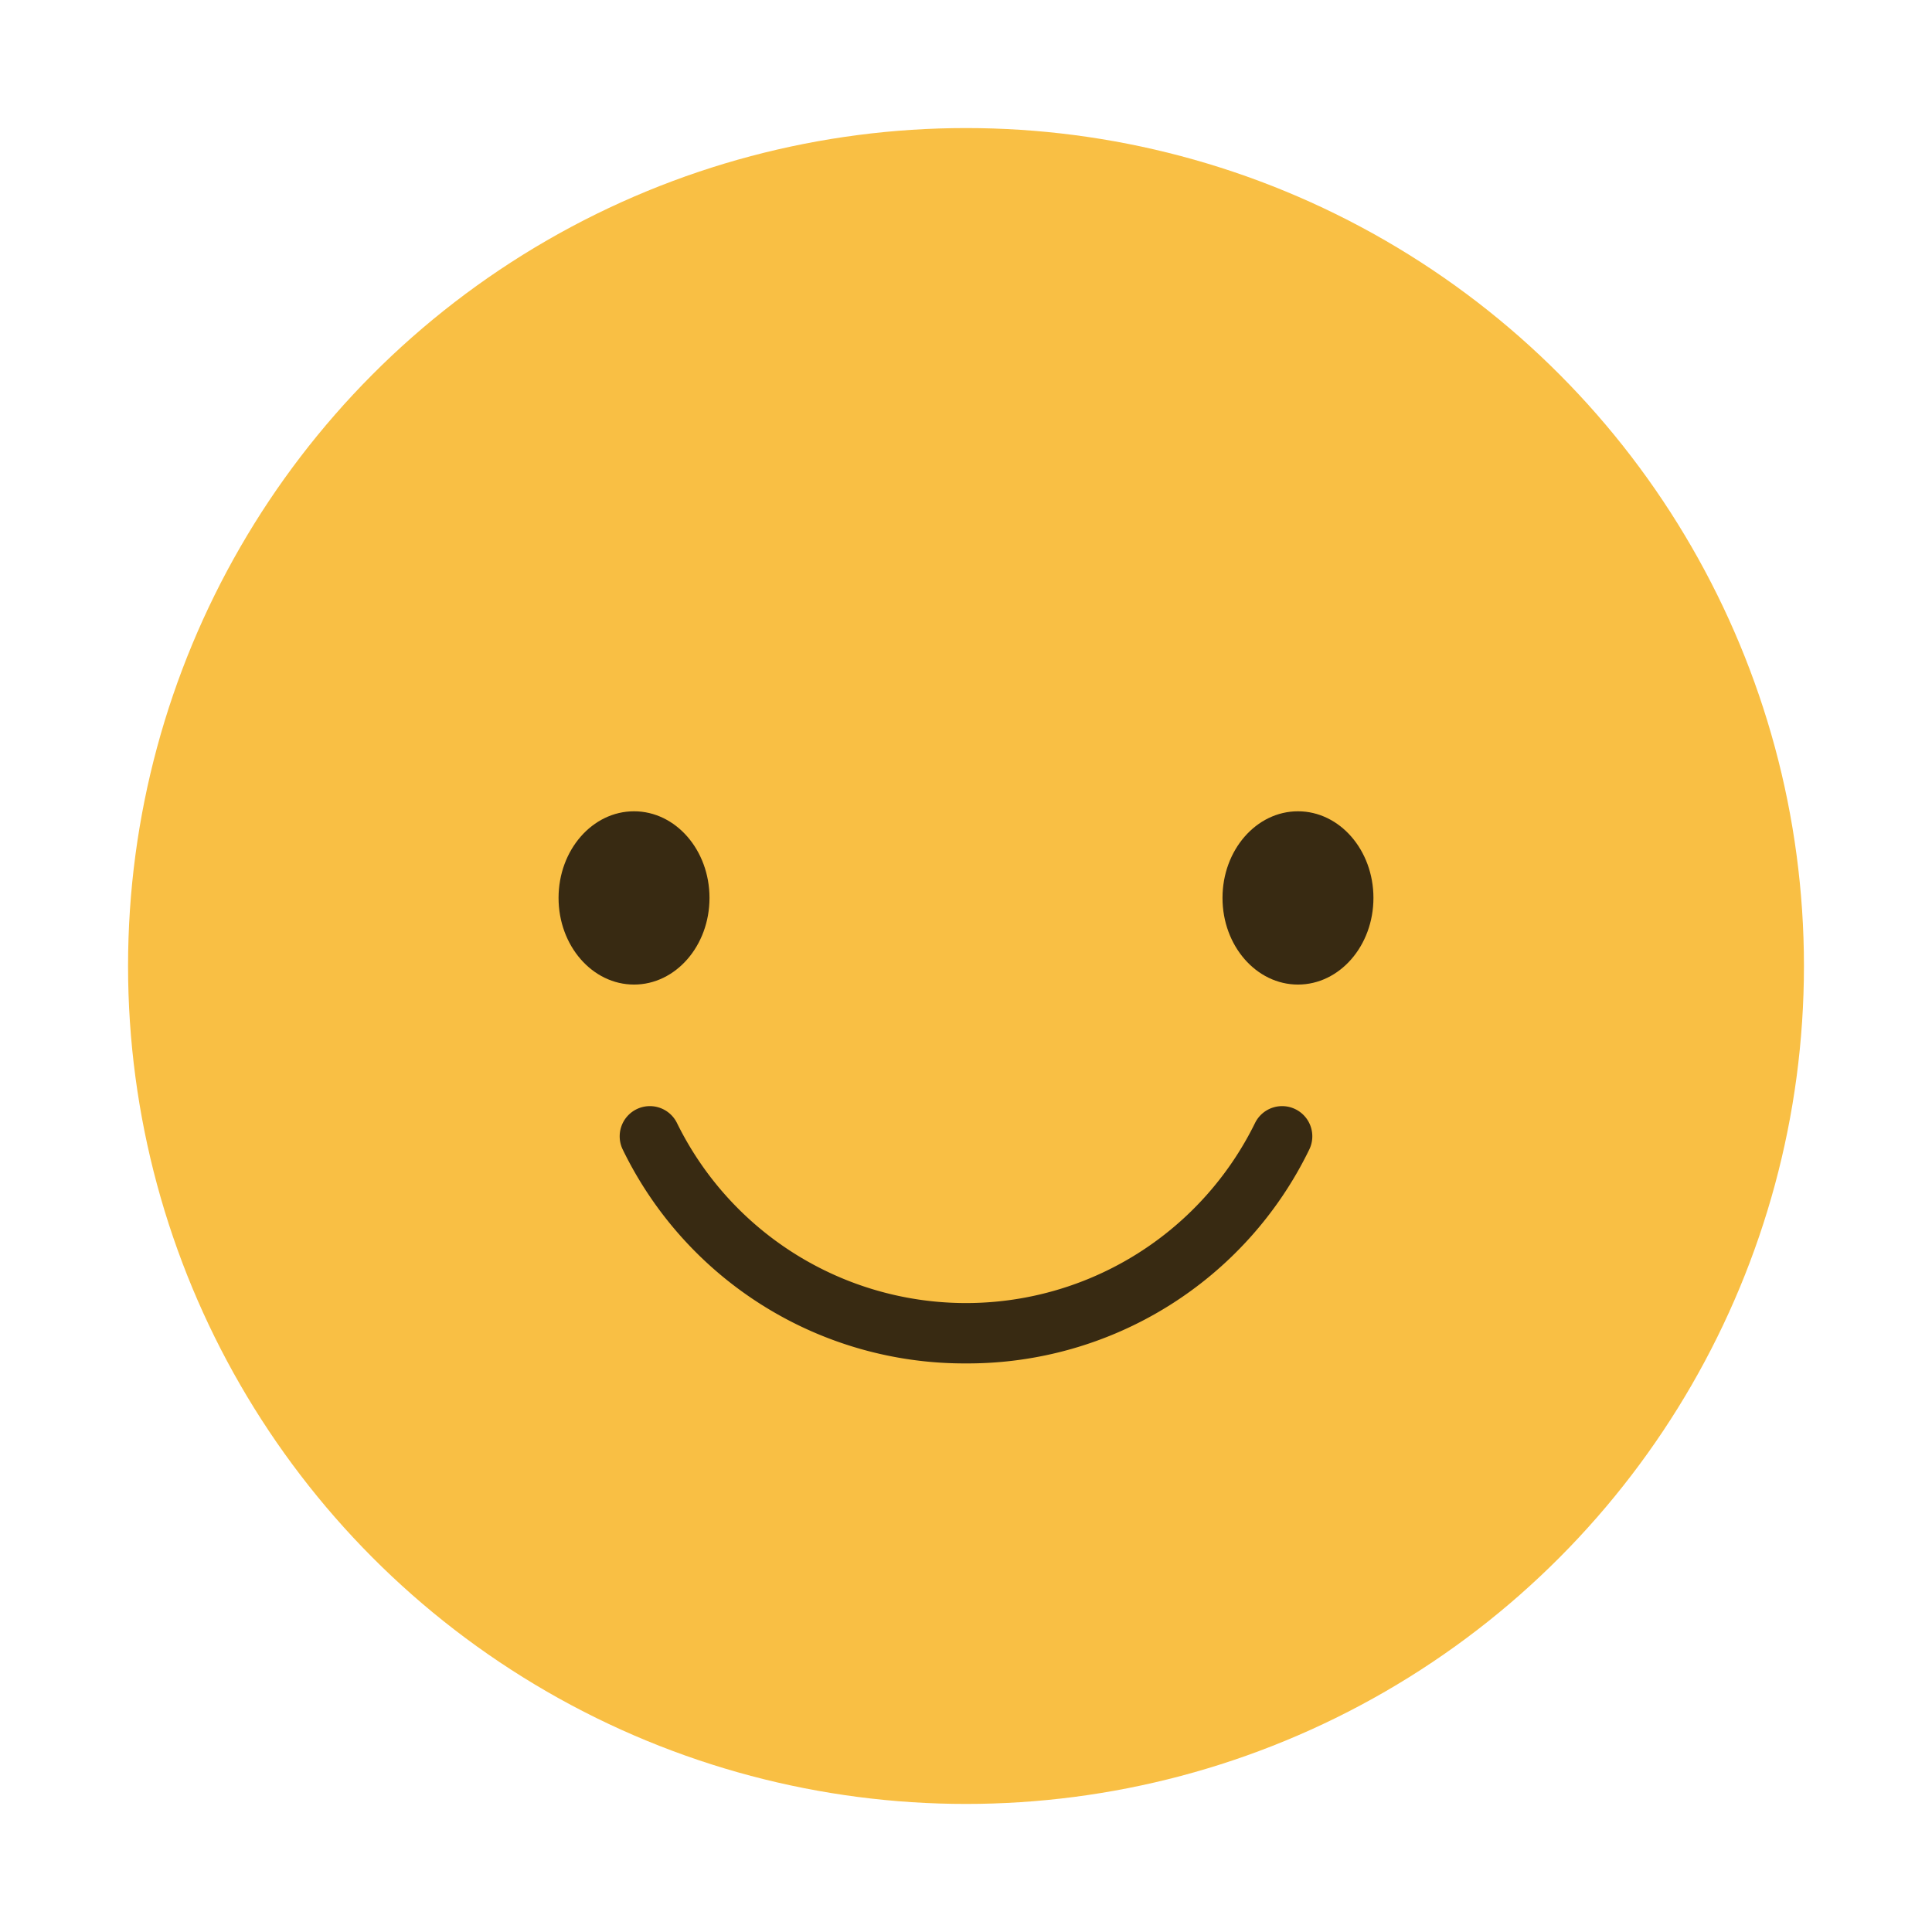 <?xml version="1.0" ?><svg viewBox="0 0 64 64" xmlns="http://www.w3.org/2000/svg"><title/><g data-name="Layer 2" id="Layer_2"><circle cx="32" cy="32" r="27.758" style="fill:#f9bf44"/></g><g data-name="Layer 1" id="Layer_1"><path d="M32,45.165a12.581,12.581,0,0,1-11.368-7.079,1,1,0,1,1,1.795-.882,10.667,10.667,0,0,0,19.146,0,1,1,0,1,1,1.795.882A12.581,12.581,0,0,1,32,45.165Z" style="fill:#382a12"/><ellipse cx="21.003" cy="29.745" rx="2.5" ry="2.87" style="fill:#382a12"/><ellipse cx="42.997" cy="29.745" rx="2.5" ry="2.87" style="fill:#382a12"/></g></svg>

